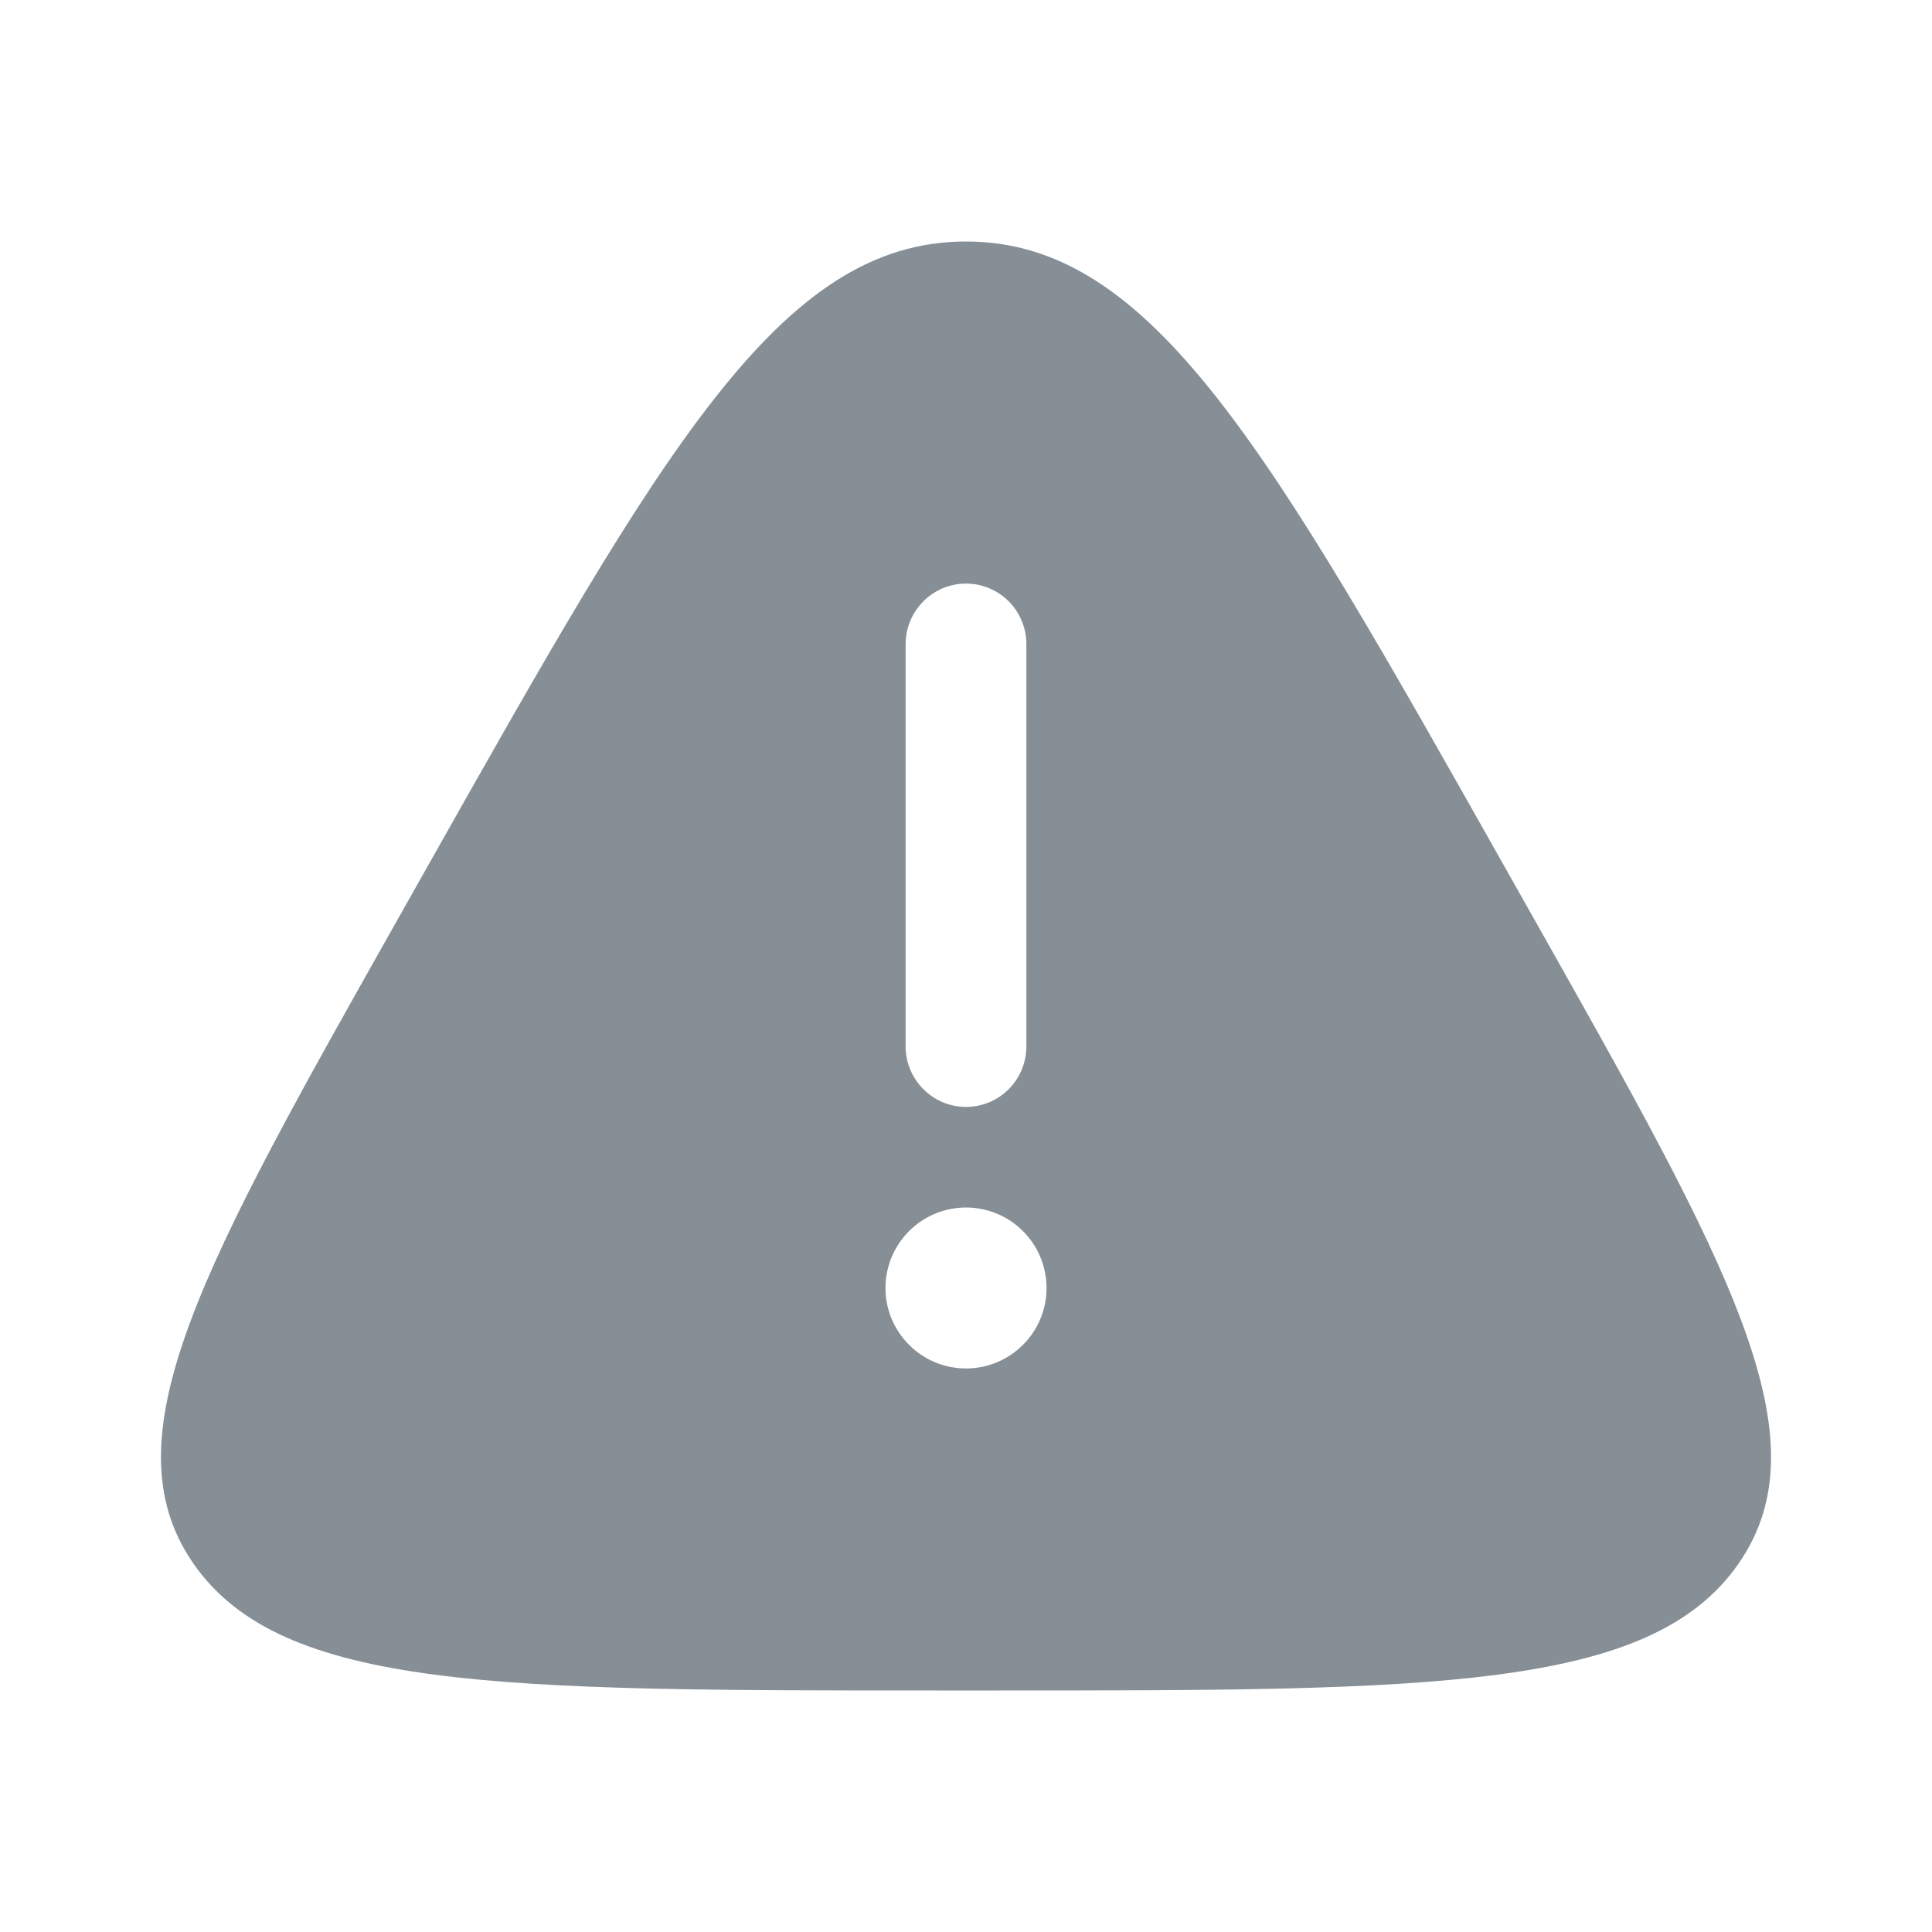<svg width="16" height="16" viewBox="0 0 16 16" fill="none" xmlns="http://www.w3.org/2000/svg">
<path fill-rule="evenodd" clip-rule="evenodd" d="M3.541 7.175C5.487 3.725 6.459 2 8 2C9.541 2 10.513 3.725 12.459 7.175L12.701 7.604C14.318 10.471 15.127 11.904 14.396 12.952C13.665 14 11.857 14 8.243 14H7.757C4.143 14 2.335 14 1.604 12.952C0.873 11.904 1.682 10.471 3.299 7.604L3.541 7.175ZM8 4.833C8.133 4.833 8.26 4.886 8.354 4.98C8.447 5.074 8.5 5.201 8.5 5.333V8.667C8.5 8.799 8.447 8.926 8.354 9.02C8.26 9.114 8.133 9.167 8 9.167C7.867 9.167 7.74 9.114 7.647 9.02C7.553 8.926 7.5 8.799 7.5 8.667V5.333C7.5 5.201 7.553 5.074 7.647 4.98C7.74 4.886 7.867 4.833 8 4.833ZM8 11.333C8.177 11.333 8.346 11.263 8.471 11.138C8.597 11.013 8.667 10.844 8.667 10.667C8.667 10.49 8.597 10.32 8.471 10.195C8.346 10.07 8.177 10 8 10C7.823 10 7.654 10.07 7.529 10.195C7.404 10.32 7.333 10.49 7.333 10.667C7.333 10.844 7.404 11.013 7.529 11.138C7.654 11.263 7.823 11.333 8 11.333Z" fill="#868E96"/>
</svg>
